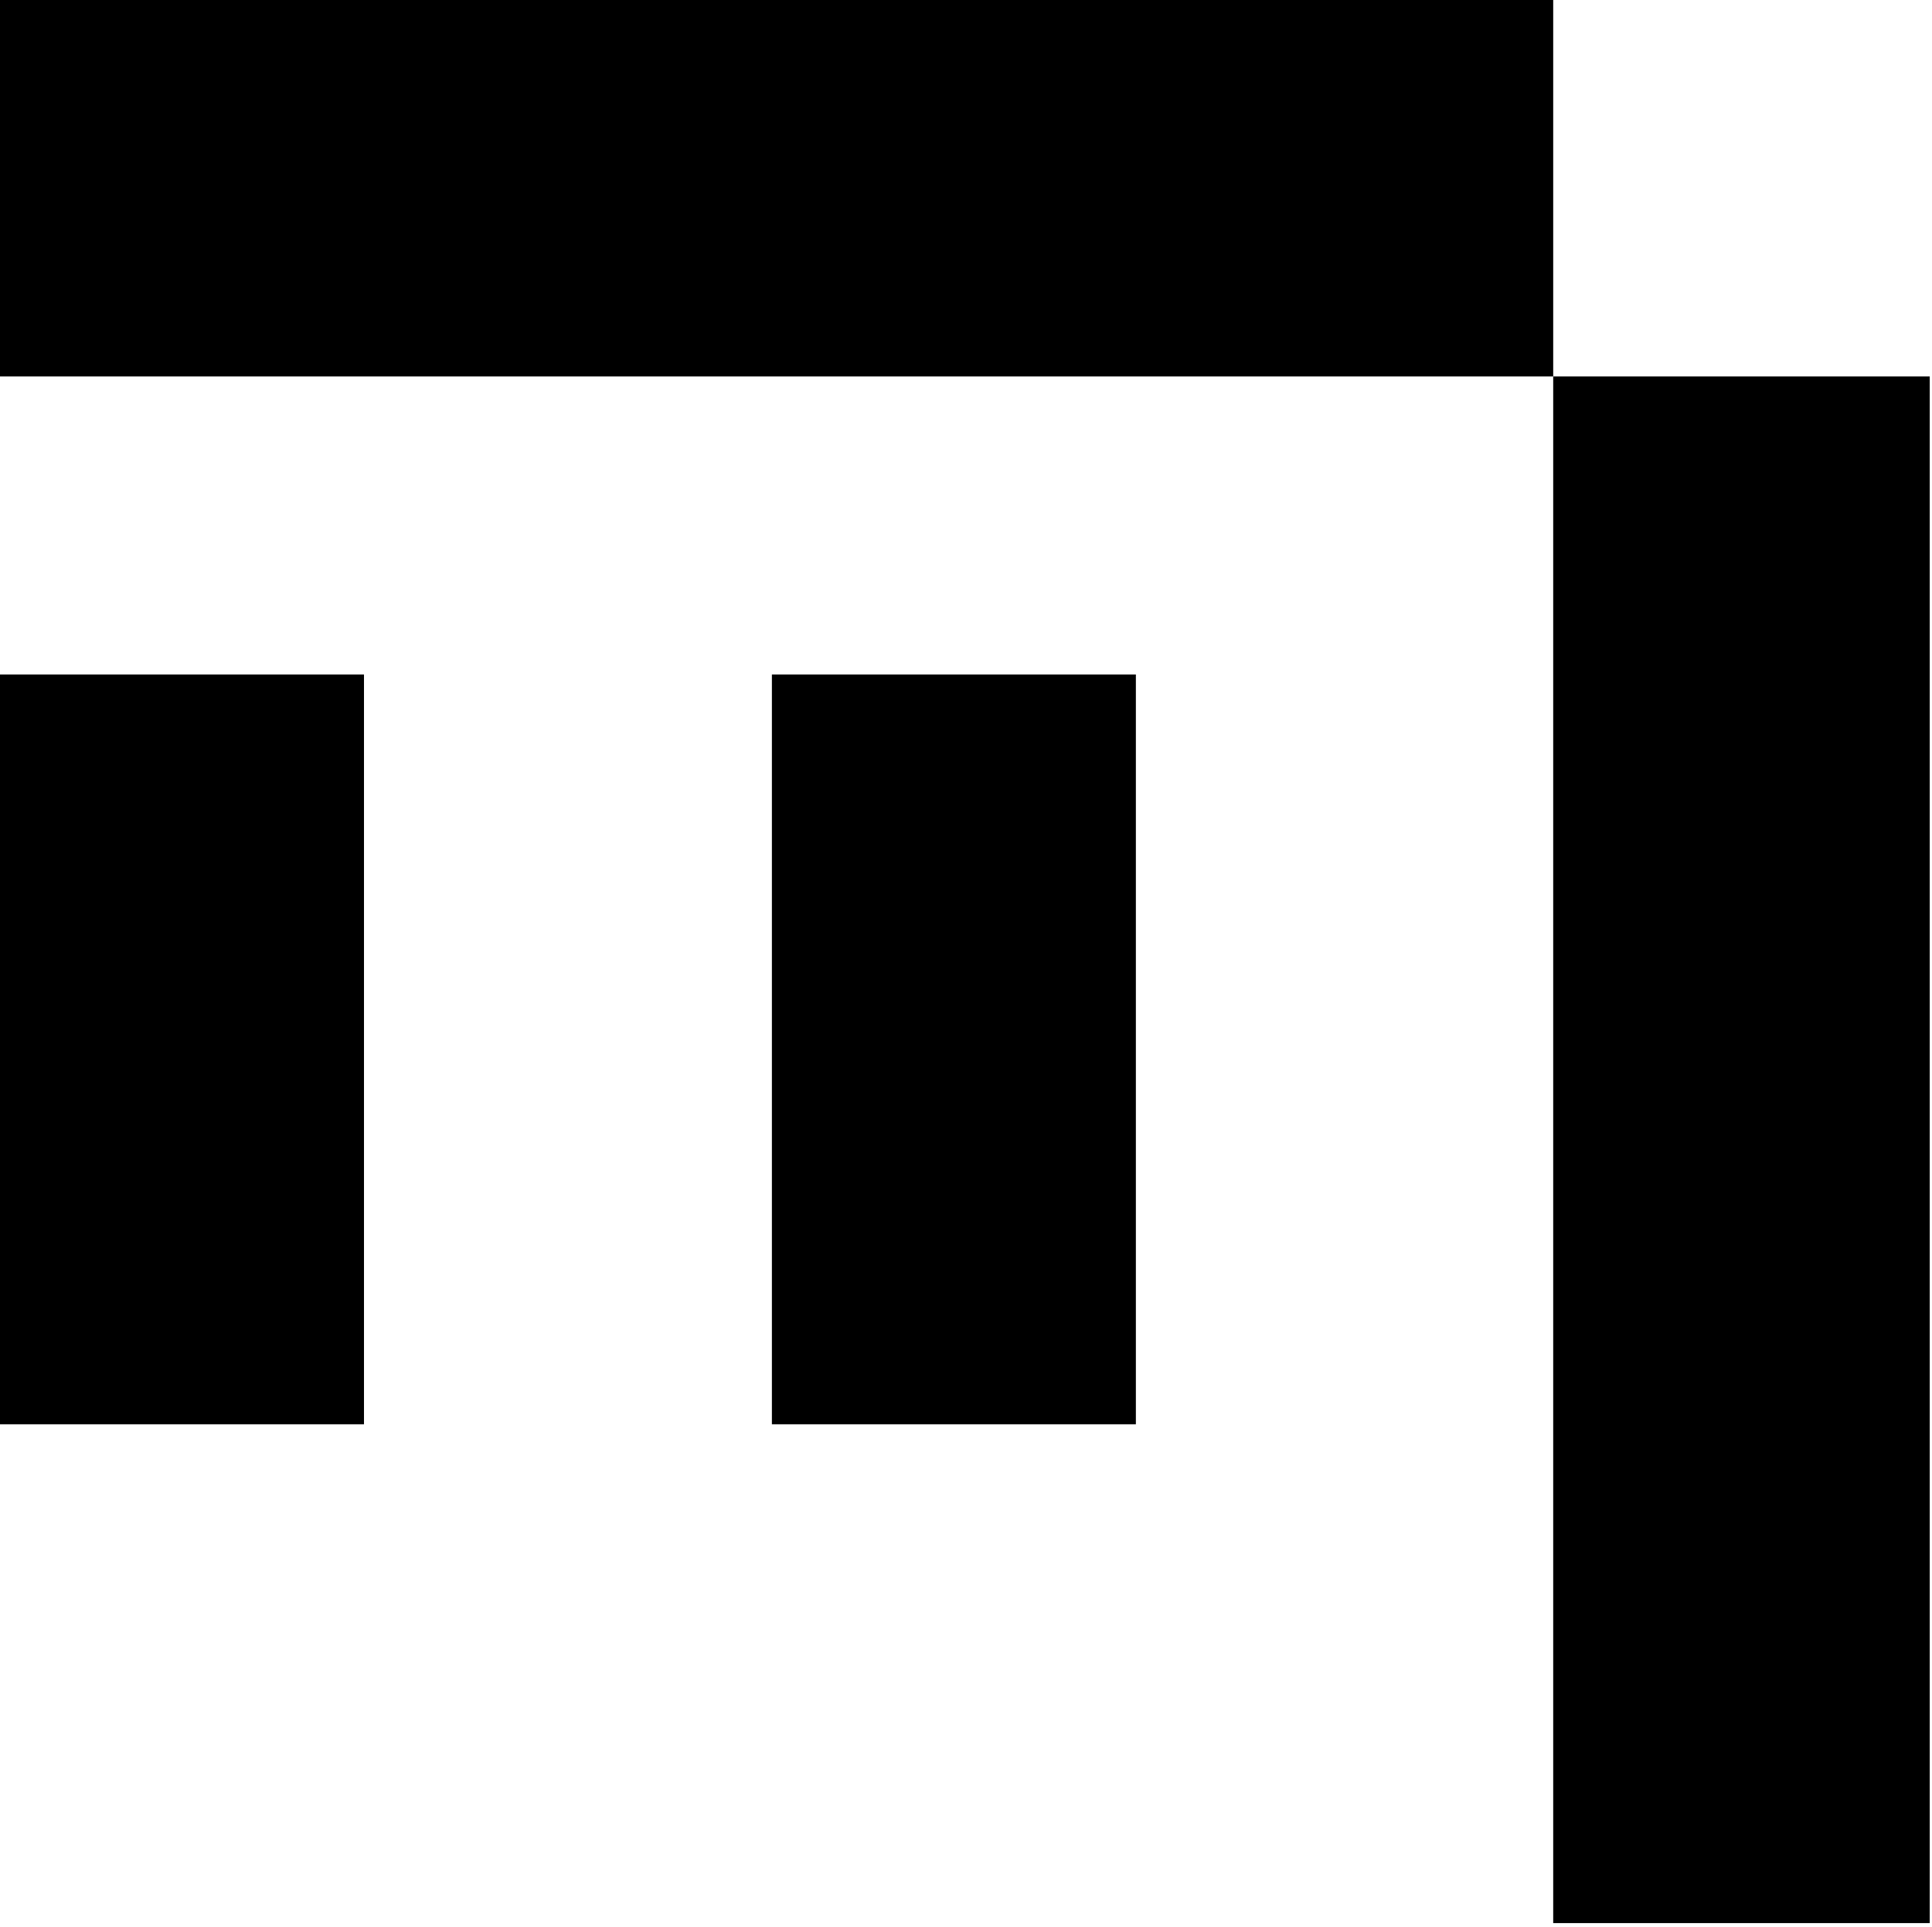 <svg  viewBox="0 0 426 425"  xmlns="http://www.w3.org/2000/svg" >
<path d="M80.257 148.752H0V314.109H80.257V148.752Z" />
<path d="M250.457 148.752H170.2V314.109H250.457V148.752Z" />
<path d="M342.476 0H0V83.024H170.2H342.476V0Z" />
<path d="M342.476 424.116H425.5V83.024H342.476V424.116Z" />
</svg>
